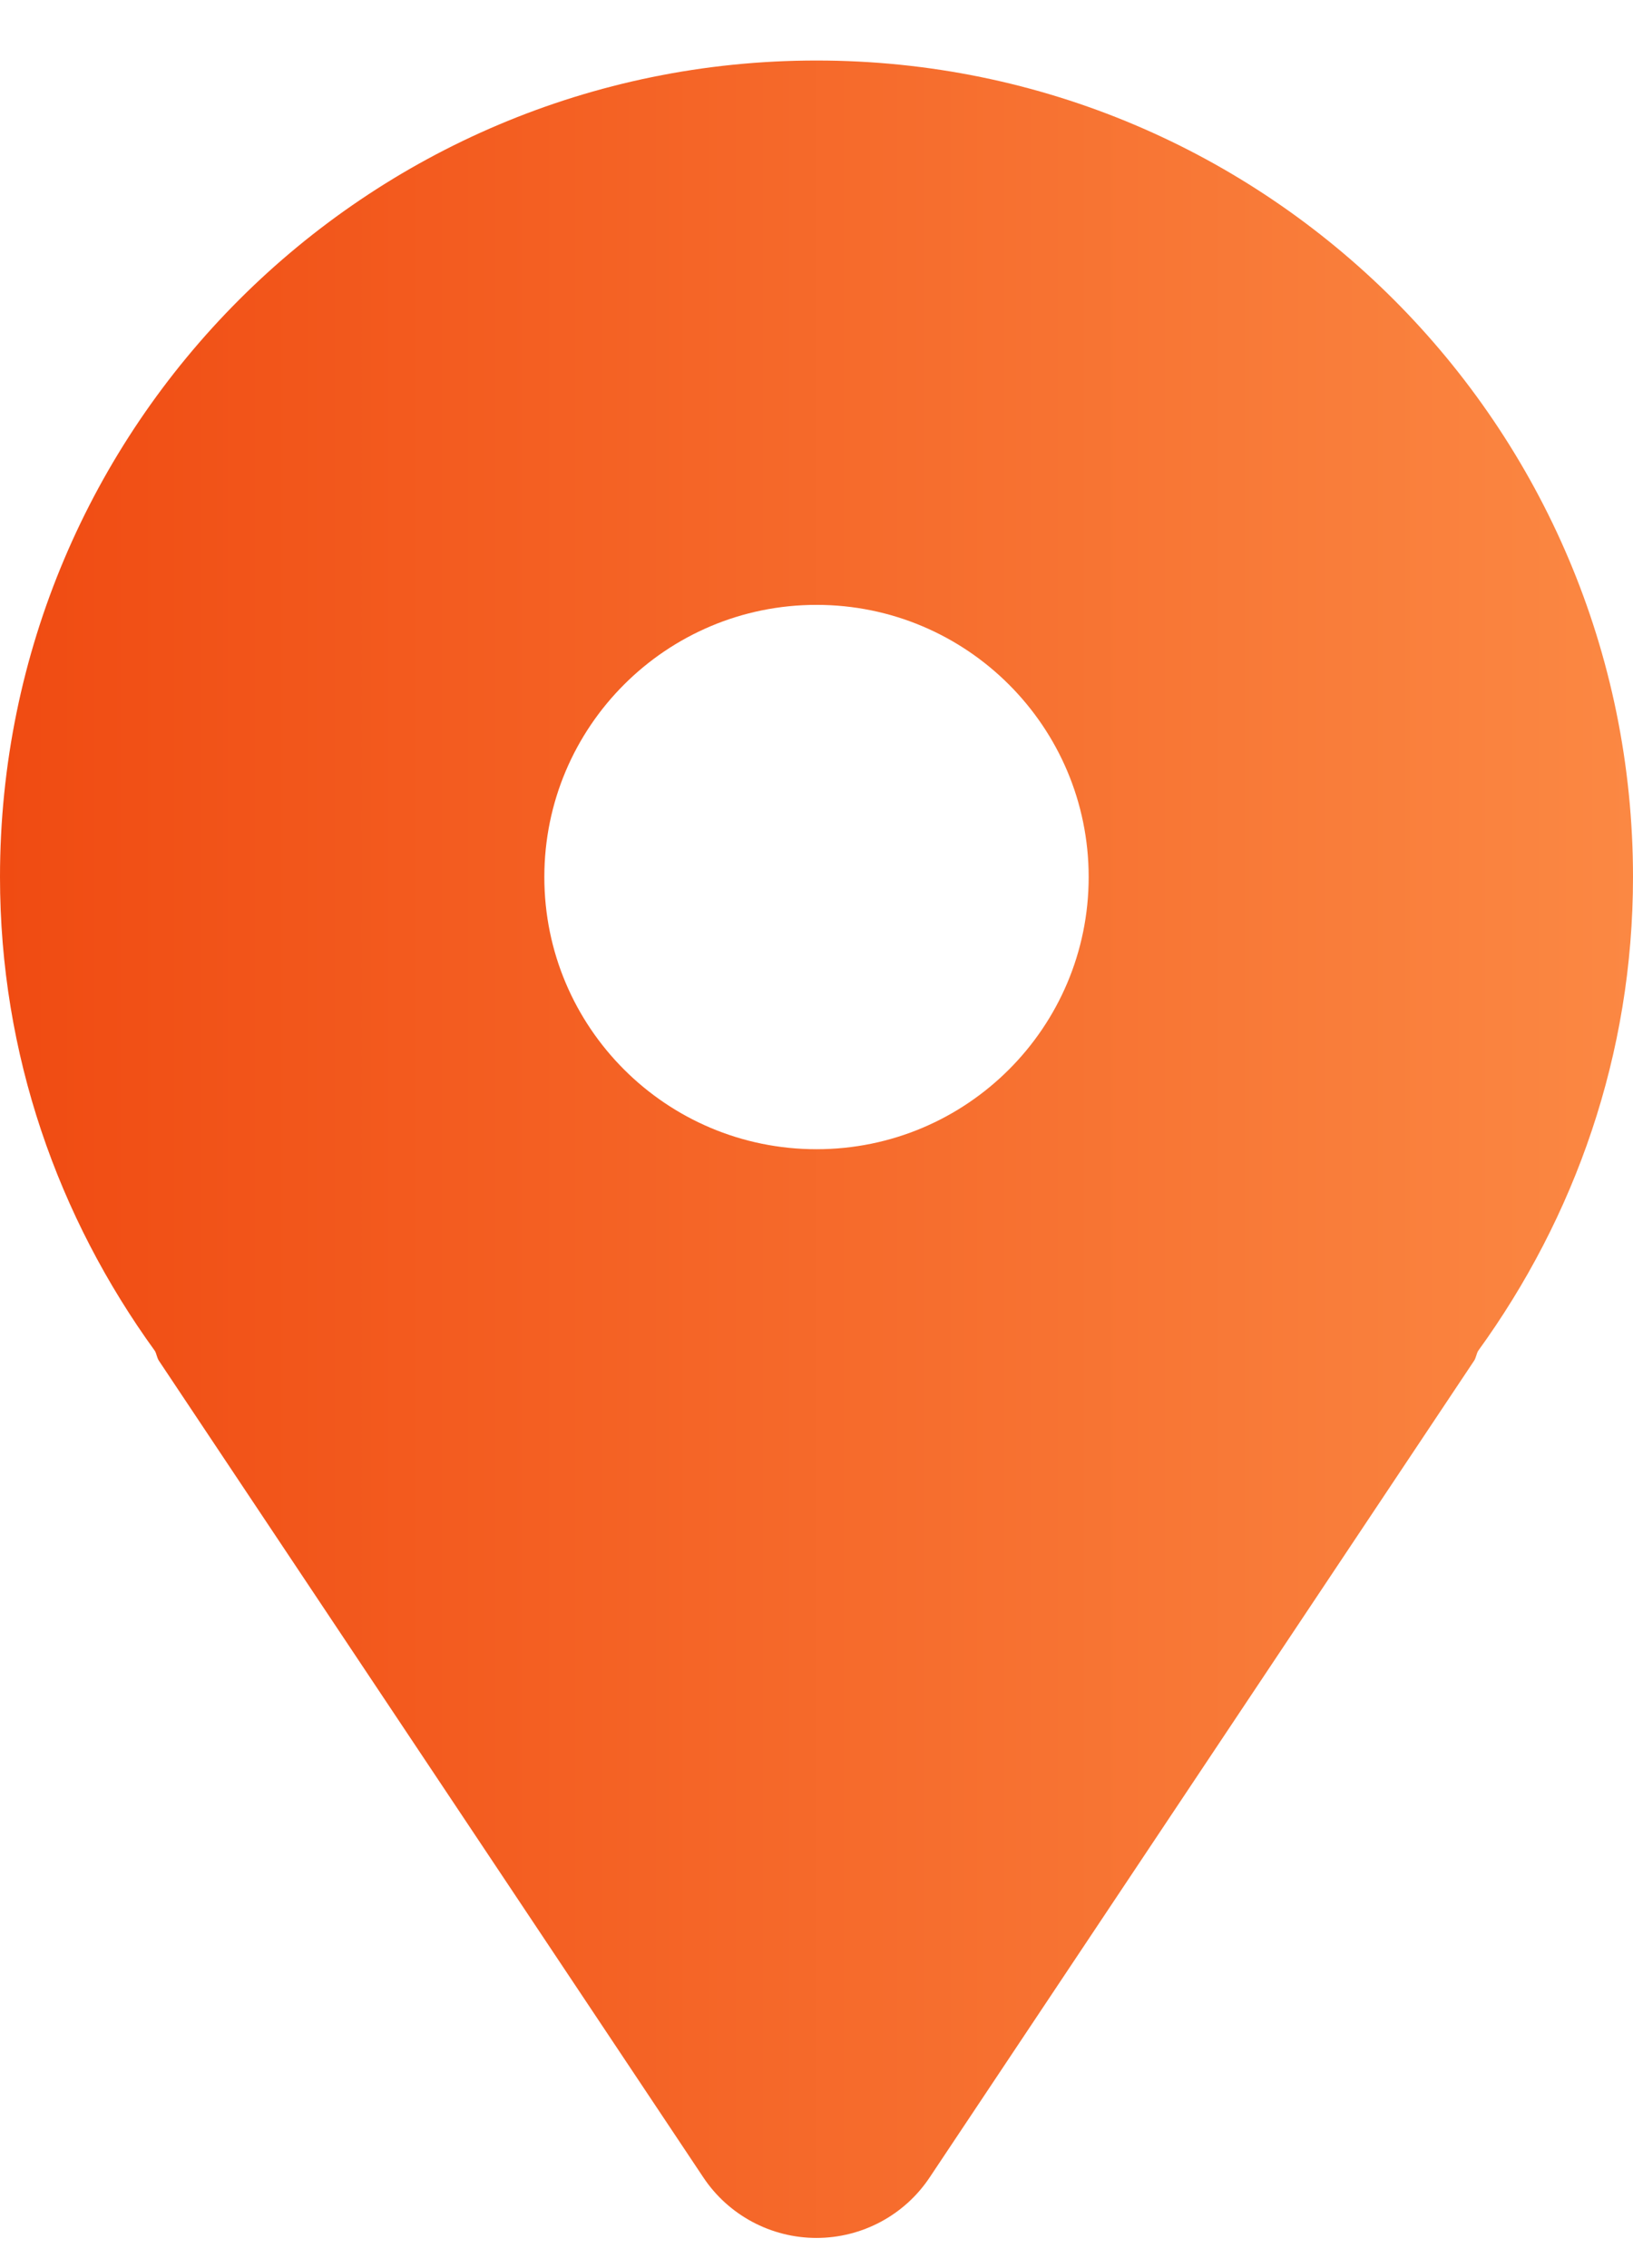 <svg xmlns="http://www.w3.org/2000/svg" width="18" height="25" viewBox="0 0 18 25" fill="none">
    <path d="M9 0.667C4.03 0.667 0 4.697 0 9.667C0 11.624 0.642 13.42 1.708 14.891C1.727 14.926 1.73 14.966 1.752 14.999L7.752 23.999C8.03 24.417 8.499 24.667 9 24.667C9.501 24.667 9.97 24.417 10.248 23.999L16.248 14.999C16.27 14.966 16.273 14.926 16.292 14.891C17.358 13.42 18 11.624 18 9.667C18 4.697 13.97 0.667 9 0.667ZM9 12.667C7.343 12.667 6 11.324 6 9.667C6 8.01 7.343 6.667 9 6.667C10.657 6.667 12 8.01 12 9.667C12 11.324 10.657 12.667 9 12.667Z" fill="url(#paint0_linear_1_1197)"/>
    <defs>
      <linearGradient id="paint0_linear_1_1197" x1="0" y1="12.667" x2="18" y2="12.667" gradientUnits="userSpaceOnUse">
        <stop stop-color="#F04B12"/>
        <stop offset="1" stop-color="#FB8843"/>
      </linearGradient>
    </defs>
  </svg>